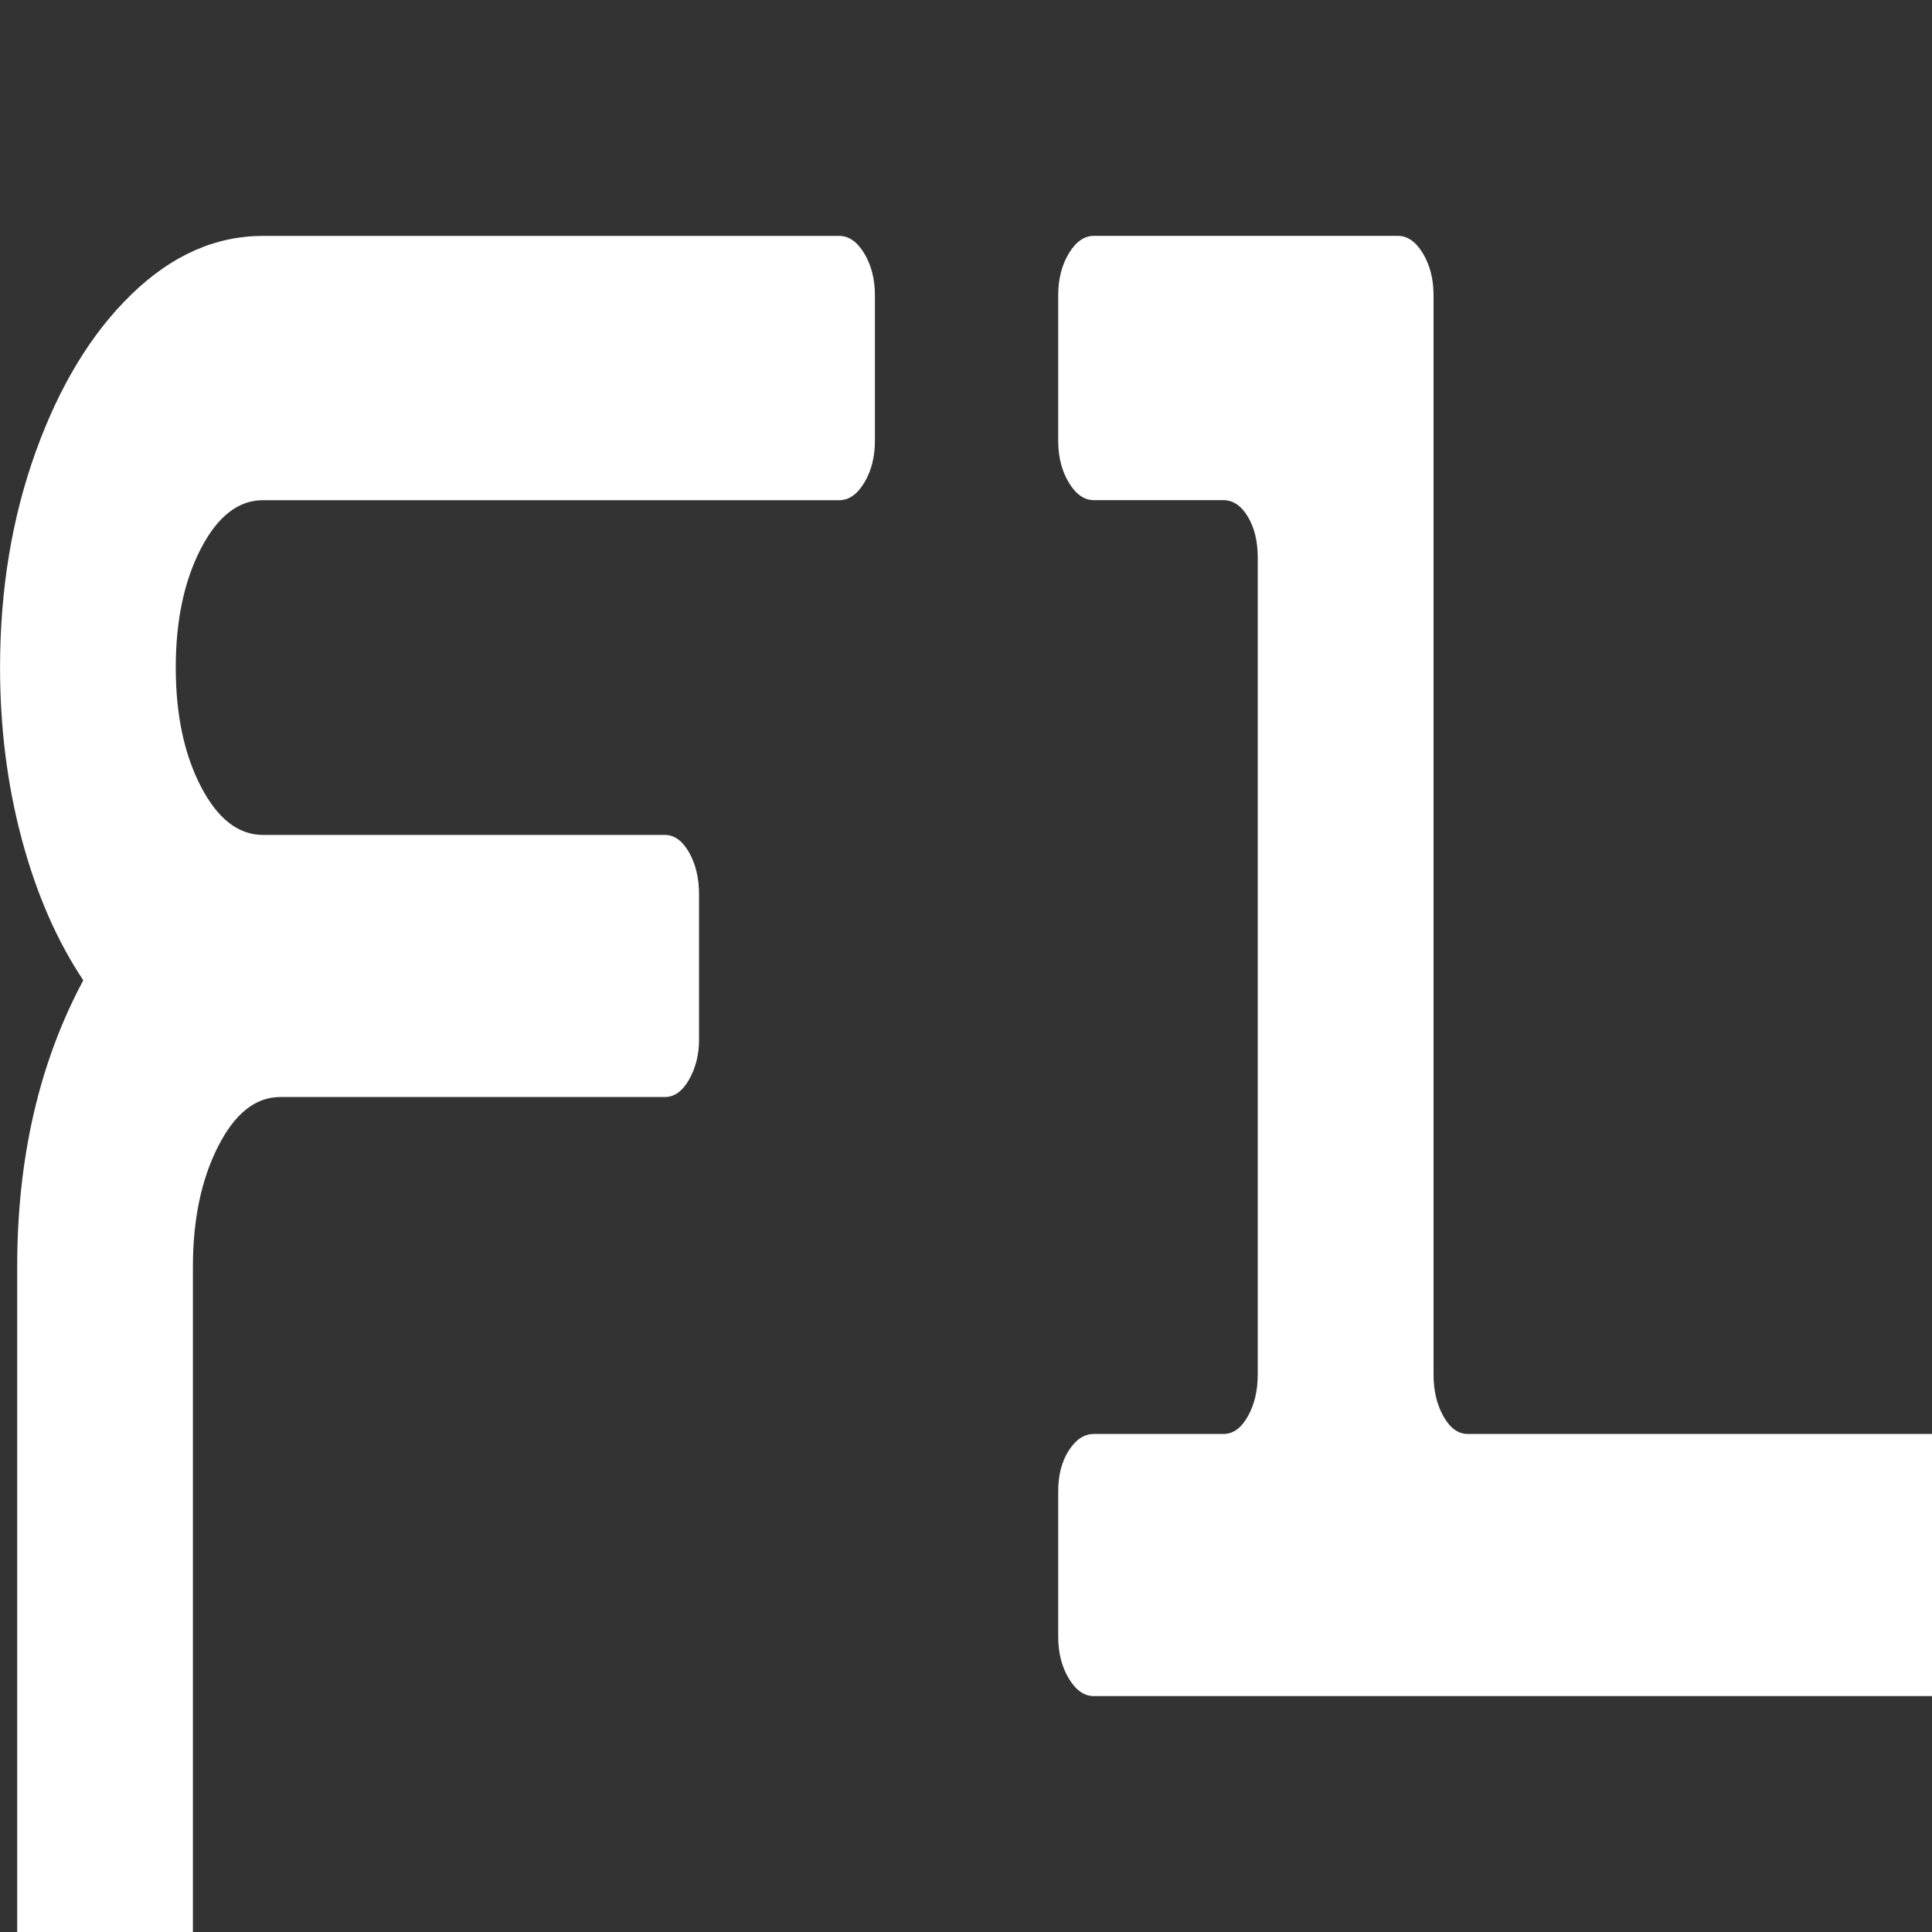 <?xml version="1.0" encoding="UTF-8"?>
<svg xmlns="http://www.w3.org/2000/svg" viewBox="0 0 400 400">
  <rect x="0" y="0" width="400" height="400" fill="#333333" stroke="none"/>
  <g>
    <path d="m3.56,407.85v-145.61c0-22.49,4.56-42.25,13.68-59.28-5.47-8.21-9.71-17.93-12.72-29.18-3.01-11.24-4.51-23.1-4.51-35.57,0-16.11,2.46-31.01,7.39-44.69s11.53-24.55,19.84-32.6c8.3-8.05,17.37-12.08,27.22-12.08h119.29c2,0,3.74,1.22,5.2,3.65,1.46,2.44,2.19,5.32,2.19,8.66v30.1c0,3.35-.73,6.23-2.19,8.66-1.46,2.44-3.19,3.65-5.2,3.65H54.45c-5.11,0-9.4,3.35-12.86,10.03-3.47,6.69-5.2,14.9-5.2,24.62s1.73,17.94,5.2,24.62c3.46,6.69,7.75,10.03,12.86,10.03h83.17c2,0,3.69,1.22,5.06,3.65,1.37,2.44,2.05,5.32,2.05,8.66v30.1c0,3.04-.68,5.78-2.05,8.21-1.37,2.44-3.06,3.65-5.06,3.65H58c-5.11,0-9.4,3.42-12.86,10.26-3.47,6.84-5.2,15.13-5.2,24.85v145.61" style="fill: #fff;"/>
  </g>
  <g>
    <path d="m400.1,351.16h-173.62c-2.01,0-3.74-1.21-5.2-3.65-1.46-2.43-2.19-5.32-2.19-8.66v-30.1c0-3.34.73-6.16,2.19-8.44,1.46-2.28,3.19-3.42,5.2-3.42h26.81c2,0,3.69-1.21,5.06-3.65,1.37-2.43,2.05-5.31,2.05-8.66V115.41c0-3.34-.68-6.16-2.05-8.44-1.37-2.28-3.06-3.42-5.06-3.42h-26.81c-2.01,0-3.74-1.21-5.2-3.65-1.46-2.43-2.19-5.32-2.19-8.66v-30.1c0-3.34.73-6.23,2.19-8.66,1.46-2.43,3.19-3.65,5.2-3.65h62.93c2.01,0,3.74,1.22,5.2,3.65,1.46,2.44,2.19,5.32,2.19,8.66v223.44c0,3.35.68,6.23,2.05,8.66,1.37,2.44,3.05,3.65,5.06,3.65h96.19" style="fill: #fff;"/>
  </g>
</svg>
